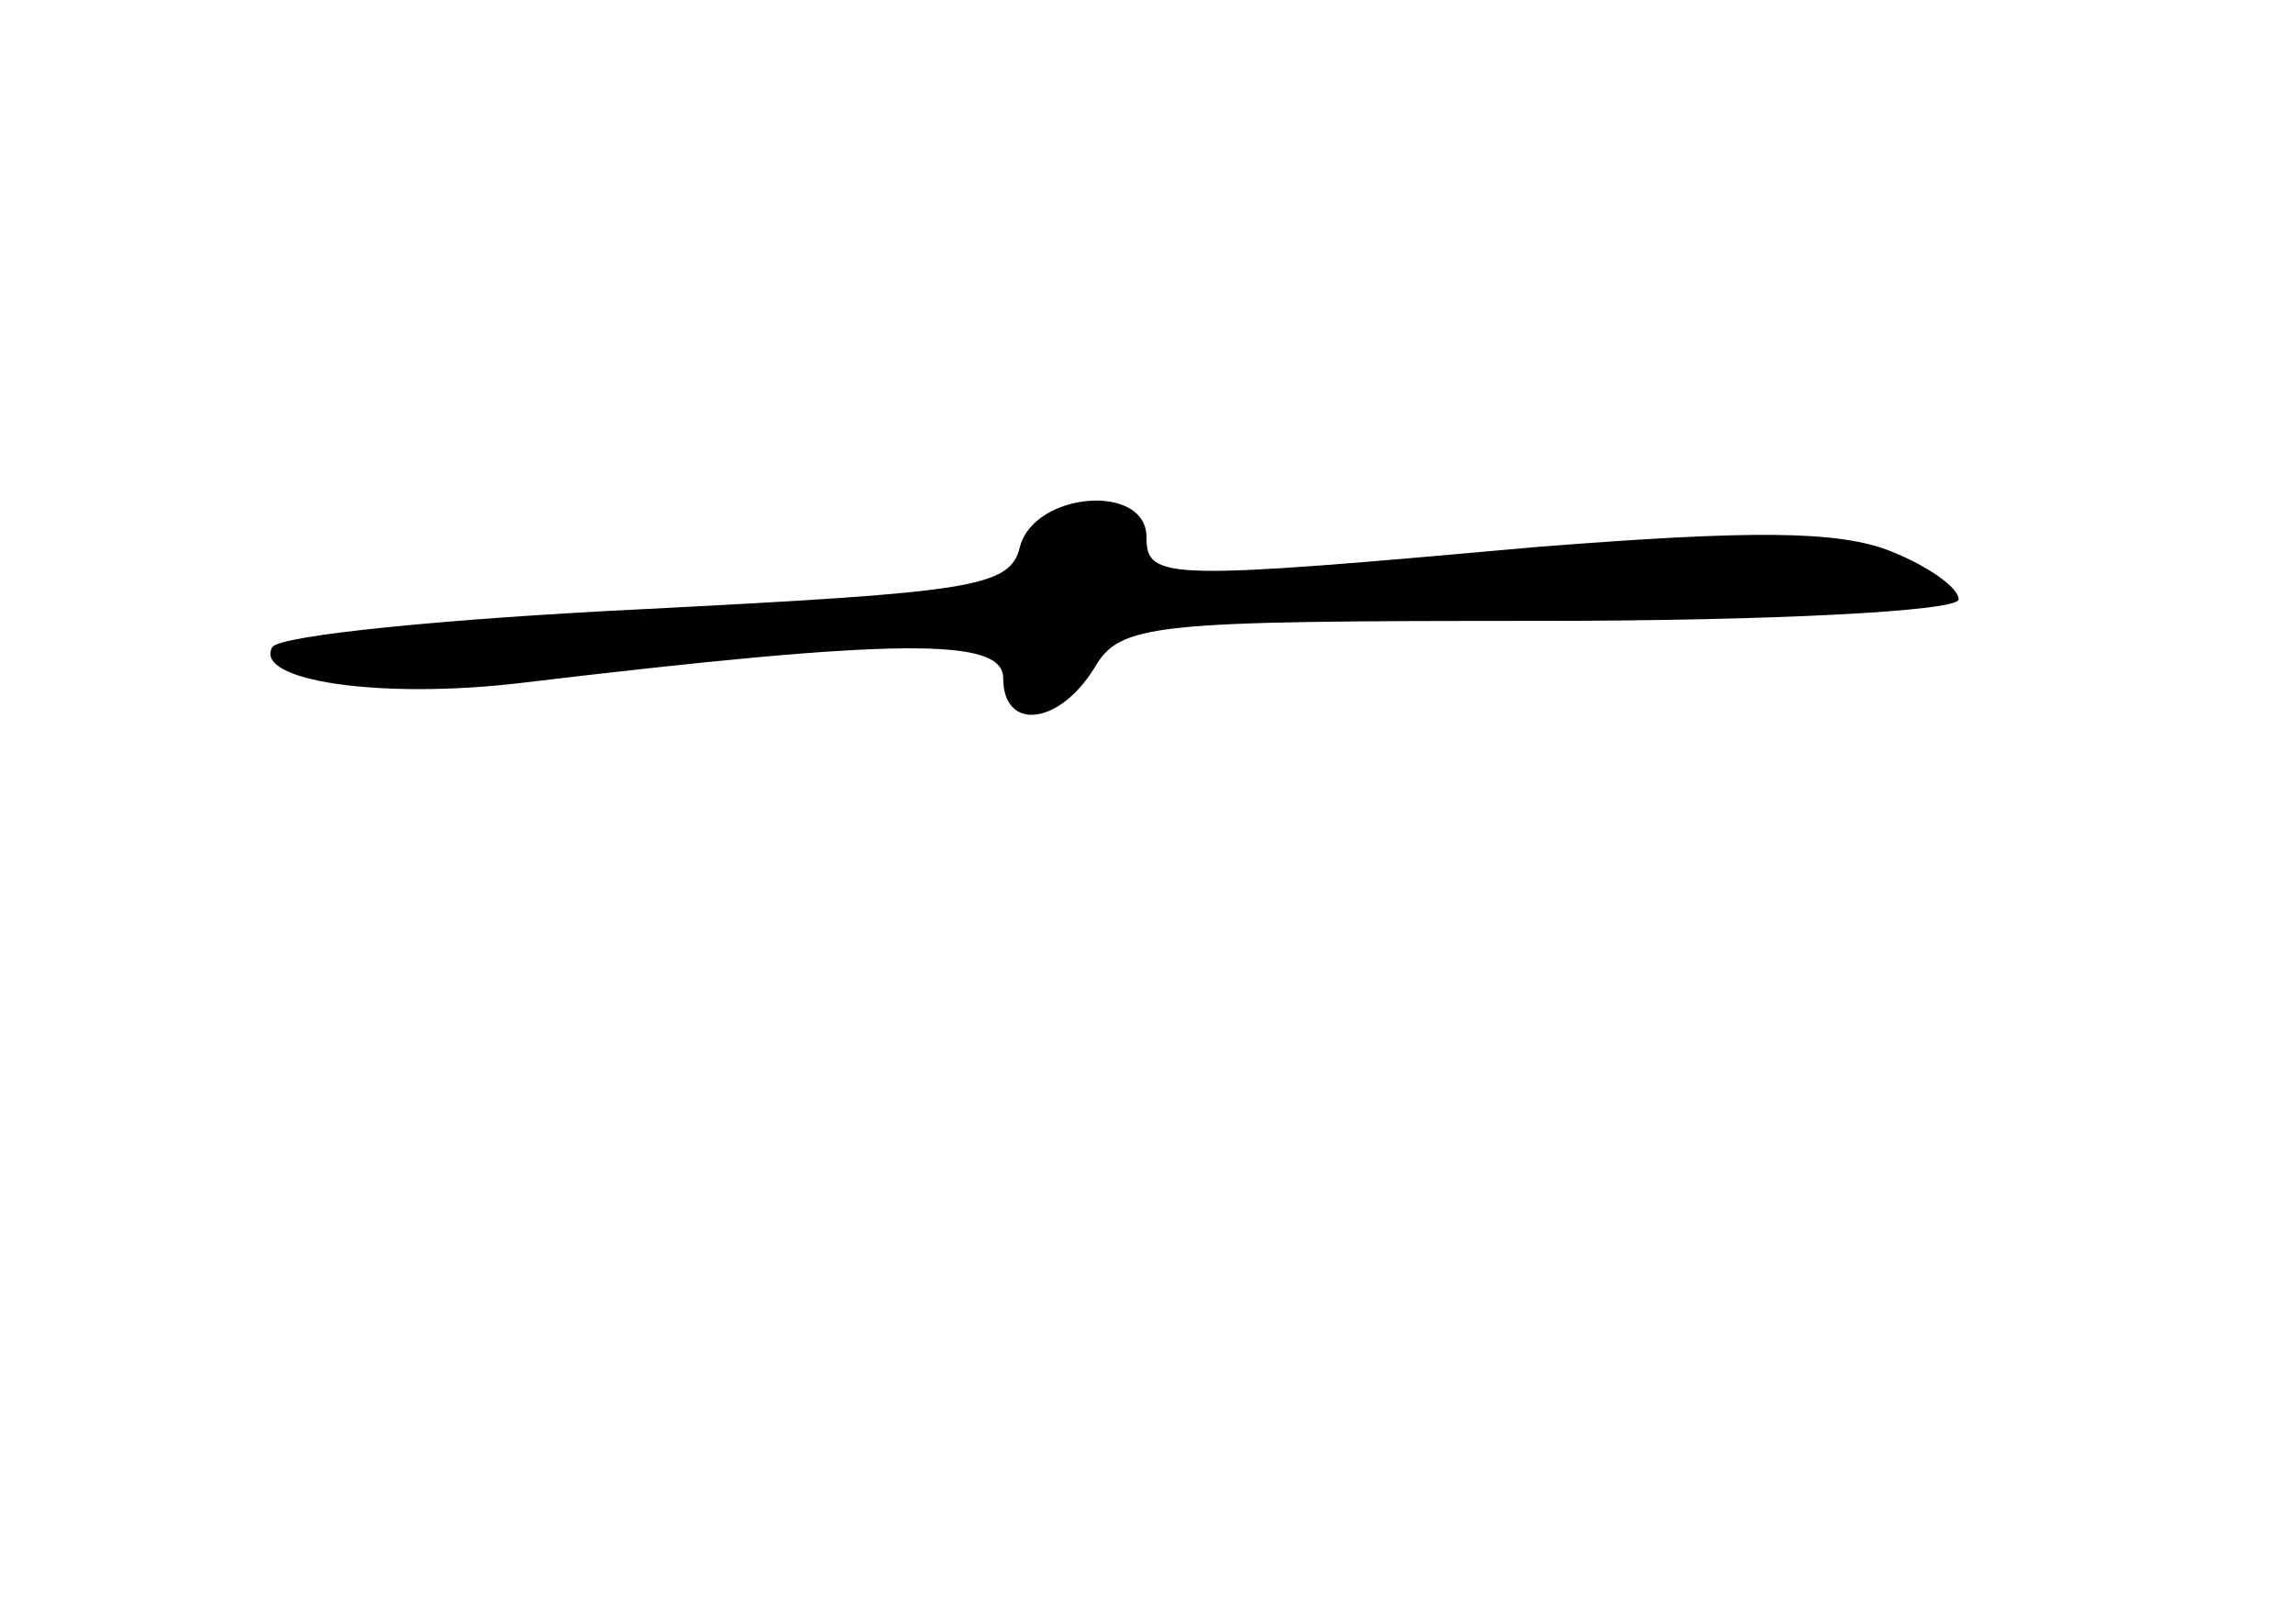 <?xml version="1.0" standalone="no"?>
<!DOCTYPE svg PUBLIC "-//W3C//DTD SVG 20010904//EN"
 "http://www.w3.org/TR/2001/REC-SVG-20010904/DTD/svg10.dtd">
<svg version="1.0" xmlns="http://www.w3.org/2000/svg"
 width="96pt" height="68pt" viewBox="0 0 96 68"
 preserveAspectRatio="xMidYMid meet">
<g transform="translate(0,68) scale(0.1,-0.1)"
fill="#000000" stroke="none">
<path d="M427 451 c-4 -17 -20 -19 -156 -26 -83 -4 -154 -11 -157 -16 -8 -14
45 -22 104 -15 159 19 202 19 202 2 0 -22 23 -20 38 4 11 19 23 20 187 20 96
0 175 4 175 9 0 5 -13 14 -28 20 -22 9 -59 9 -148 2 -156 -14 -164 -14 -164 4
0 23 -47 19 -53 -4z"/>
</g>
</svg>

